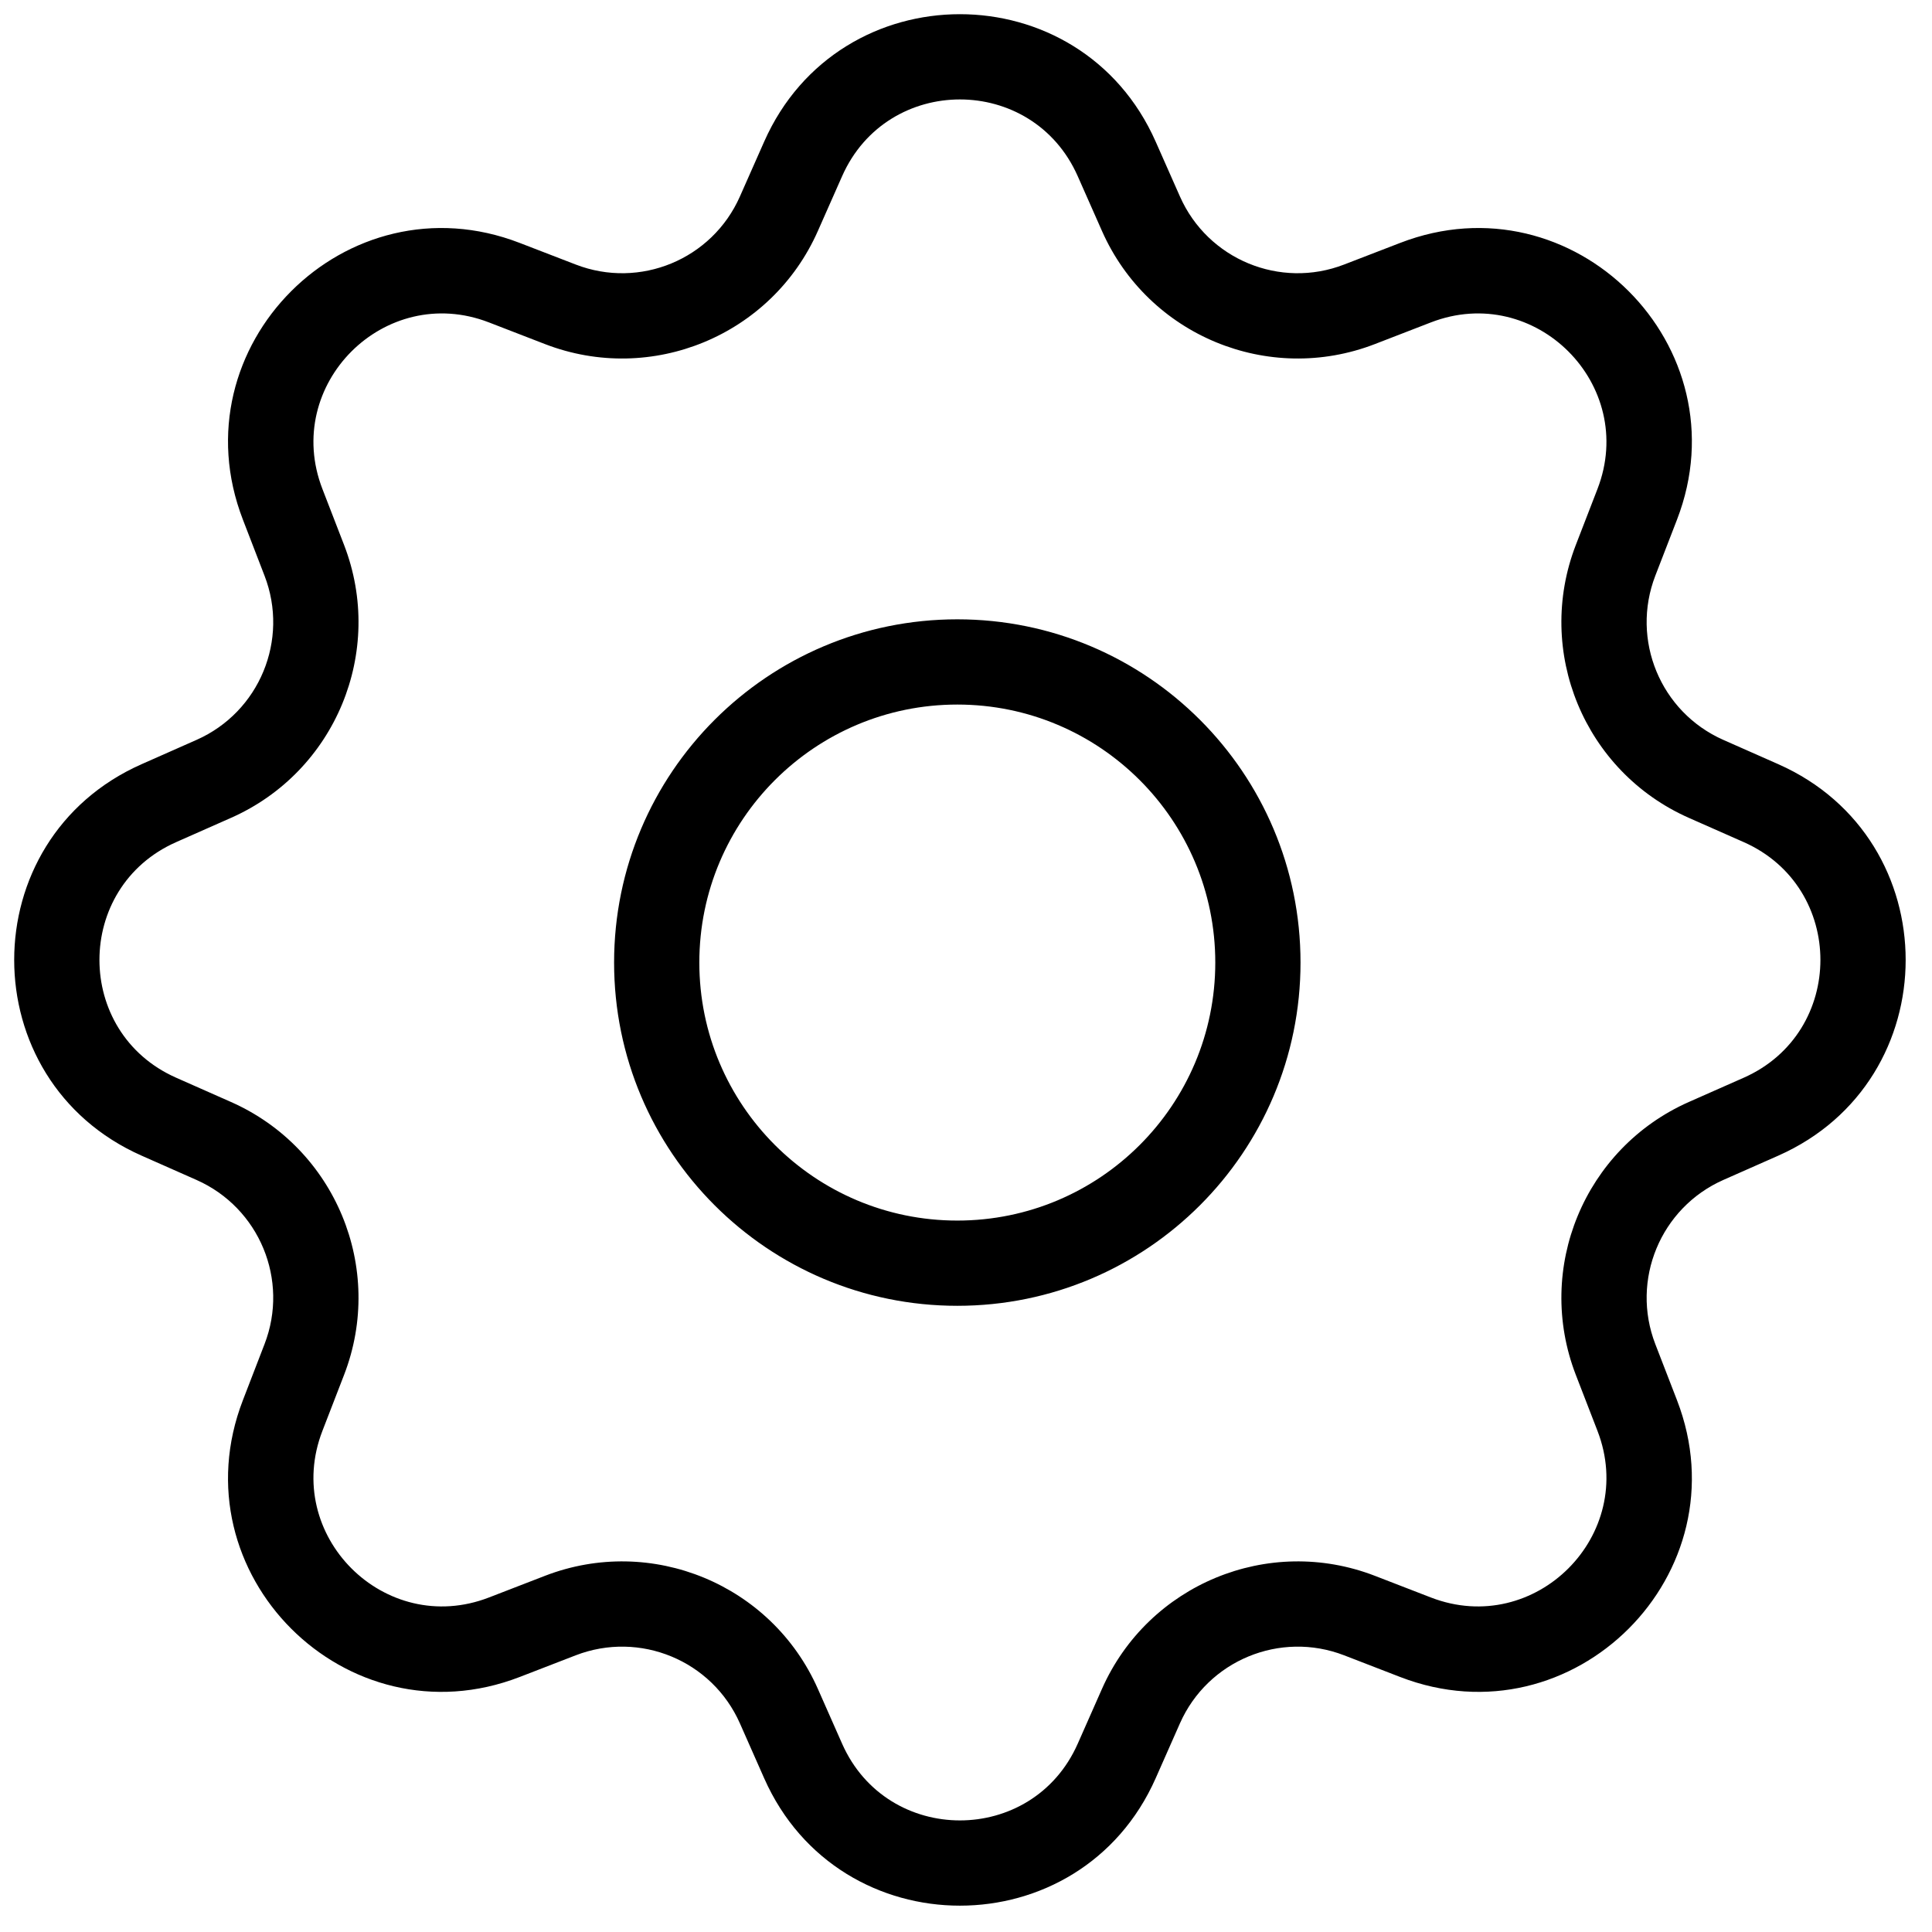 <svg width="34" height="34" viewBox="0 0 34 34" fill="none" xmlns="http://www.w3.org/2000/svg">
<path d="M14.134 2.796L13.448 2.493V2.493L14.134 2.796ZM19.652 2.796L20.338 2.493V2.493L19.652 2.796ZM13.707 3.762L13.021 3.458L13.707 3.762ZM9.861 5.355L10.131 4.655L9.861 5.355ZM8.876 4.974L8.605 5.674L8.876 4.974ZM4.974 8.876L5.674 8.605L4.974 8.876ZM5.355 9.861L4.655 10.131L5.355 9.861ZM3.762 13.707L4.065 14.393H4.065L3.762 13.707ZM2.796 14.134L2.493 13.448H2.493L2.796 14.134ZM2.796 19.652L2.493 20.338H2.493L2.796 19.652ZM3.762 20.079L4.065 19.393L4.065 19.393L3.762 20.079ZM5.355 23.926L4.655 23.655L5.355 23.926ZM4.974 24.91L4.275 24.64L4.974 24.91ZM8.876 28.812L9.146 29.512H9.146L8.876 28.812ZM9.861 28.431L9.59 27.732H9.59L9.861 28.431ZM13.707 30.025L14.393 29.721L13.707 30.025ZM14.134 30.99L13.448 31.294L14.134 30.99ZM19.652 30.99L20.338 31.294L19.652 30.99ZM20.079 30.025L19.393 29.721H19.393L20.079 30.025ZM23.926 28.431L23.655 29.131L23.926 28.431ZM24.91 28.812L25.181 28.113L24.91 28.812ZM28.812 24.91L29.512 24.64L28.812 24.91ZM28.431 23.926L27.732 24.196V24.196L28.431 23.926ZM30.025 20.079L29.721 19.393V19.393L30.025 20.079ZM30.99 19.652L31.294 20.338L30.99 19.652ZM30.99 14.134L30.687 14.82L30.99 14.134ZM30.025 13.707L30.328 13.021L30.025 13.707ZM28.431 9.861L29.131 10.131L28.431 9.861ZM28.812 8.876L28.113 8.605V8.605L28.812 8.876ZM24.91 4.974L24.64 4.275L24.91 4.974ZM23.926 5.355L24.196 6.055L23.926 5.355ZM20.079 3.762L19.393 4.065L19.393 4.065L20.079 3.762ZM14.82 3.1C15.616 1.3 18.17 1.3 18.966 3.1L20.338 2.493C19.015 -0.498 14.771 -0.498 13.448 2.493L14.82 3.1ZM14.393 4.065L14.82 3.1L13.448 2.493L13.021 3.458L14.393 4.065ZM9.59 6.055C11.466 6.78 13.58 5.904 14.393 4.065L13.021 3.458C12.532 4.565 11.26 5.092 10.131 4.655L9.59 6.055ZM8.605 5.674L9.59 6.055L10.131 4.655L9.146 4.275L8.605 5.674ZM5.674 8.605C4.964 6.77 6.77 4.964 8.605 5.674L9.146 4.275C6.096 3.096 3.096 6.096 4.275 9.146L5.674 8.605ZM6.055 9.59L5.674 8.605L4.275 9.146L4.655 10.131L6.055 9.59ZM4.065 14.393C5.904 13.58 6.78 11.466 6.055 9.59L4.655 10.131C5.092 11.26 4.565 12.532 3.458 13.021L4.065 14.393ZM3.1 14.82L4.065 14.393L3.458 13.021L2.493 13.448L3.1 14.82ZM3.1 18.966C1.3 18.17 1.3 15.616 3.1 14.82L2.493 13.448C-0.498 14.771 -0.498 19.015 2.493 20.338L3.1 18.966ZM4.065 19.393L3.1 18.966L2.493 20.338L3.458 20.765L4.065 19.393ZM6.055 24.196C6.78 22.321 5.904 20.207 4.065 19.393L3.458 20.765C4.565 21.255 5.092 22.527 4.655 23.655L6.055 24.196ZM5.674 25.181L6.055 24.196L4.655 23.655L4.275 24.64L5.674 25.181ZM8.605 28.113C6.77 28.822 4.964 27.016 5.674 25.181L4.275 24.64C3.096 27.69 6.096 30.691 9.146 29.512L8.605 28.113ZM9.59 27.732L8.605 28.113L9.146 29.512L10.131 29.131L9.59 27.732ZM14.393 29.721C13.58 27.883 11.466 27.007 9.59 27.732L10.131 29.131C11.26 28.695 12.532 29.222 13.021 30.328L14.393 29.721ZM14.82 30.687L14.393 29.721L13.021 30.328L13.448 31.294L14.82 30.687ZM18.966 30.687C18.17 32.486 15.616 32.486 14.82 30.687L13.448 31.294C14.771 34.284 19.015 34.284 20.338 31.294L18.966 30.687ZM19.393 29.721L18.966 30.687L20.338 31.294L20.765 30.328L19.393 29.721ZM24.196 27.732C22.321 27.007 20.207 27.883 19.393 29.721L20.765 30.328C21.255 29.222 22.527 28.695 23.655 29.131L24.196 27.732ZM25.181 28.113L24.196 27.732L23.655 29.131L24.64 29.512L25.181 28.113ZM28.113 25.181C28.822 27.016 27.016 28.822 25.181 28.113L24.64 29.512C27.69 30.691 30.691 27.69 29.512 24.64L28.113 25.181ZM27.732 24.196L28.113 25.181L29.512 24.64L29.131 23.655L27.732 24.196ZM29.721 19.393C27.883 20.207 27.007 22.321 27.732 24.196L29.131 23.655C28.695 22.527 29.222 21.255 30.328 20.765L29.721 19.393ZM30.687 18.966L29.721 19.393L30.328 20.765L31.294 20.338L30.687 18.966ZM30.687 14.82C32.486 15.616 32.486 18.17 30.687 18.966L31.294 20.338C34.284 19.015 34.284 14.771 31.294 13.448L30.687 14.82ZM29.721 14.393L30.687 14.82L31.294 13.448L30.328 13.021L29.721 14.393ZM27.732 9.59C27.007 11.466 27.883 13.58 29.721 14.393L30.328 13.021C29.222 12.532 28.695 11.26 29.131 10.131L27.732 9.59ZM28.113 8.605L27.732 9.59L29.131 10.131L29.512 9.146L28.113 8.605ZM25.181 5.674C27.016 4.964 28.822 6.77 28.113 8.605L29.512 9.146C30.691 6.096 27.69 3.096 24.64 4.275L25.181 5.674ZM24.196 6.055L25.181 5.674L24.64 4.275L23.655 4.655L24.196 6.055ZM19.393 4.065C20.207 5.904 22.321 6.78 24.196 6.055L23.655 4.655C22.527 5.092 21.255 4.565 20.765 3.458L19.393 4.065ZM18.966 3.1L19.393 4.065L20.765 3.458L20.338 2.493L18.966 3.1ZM21.387 16.939C21.387 19.447 19.355 21.48 16.847 21.48V22.98C20.183 22.98 22.887 20.275 22.887 16.939H21.387ZM16.847 12.399C19.355 12.399 21.387 14.432 21.387 16.939H22.887C22.887 13.603 20.183 10.899 16.847 10.899V12.399ZM12.307 16.939C12.307 14.432 14.34 12.399 16.847 12.399V10.899C13.511 10.899 10.807 13.603 10.807 16.939H12.307ZM16.847 21.48C14.34 21.48 12.307 19.447 12.307 16.939H10.807C10.807 20.275 13.511 22.98 16.847 22.98V21.48Z" fill="current"/>
</svg>
